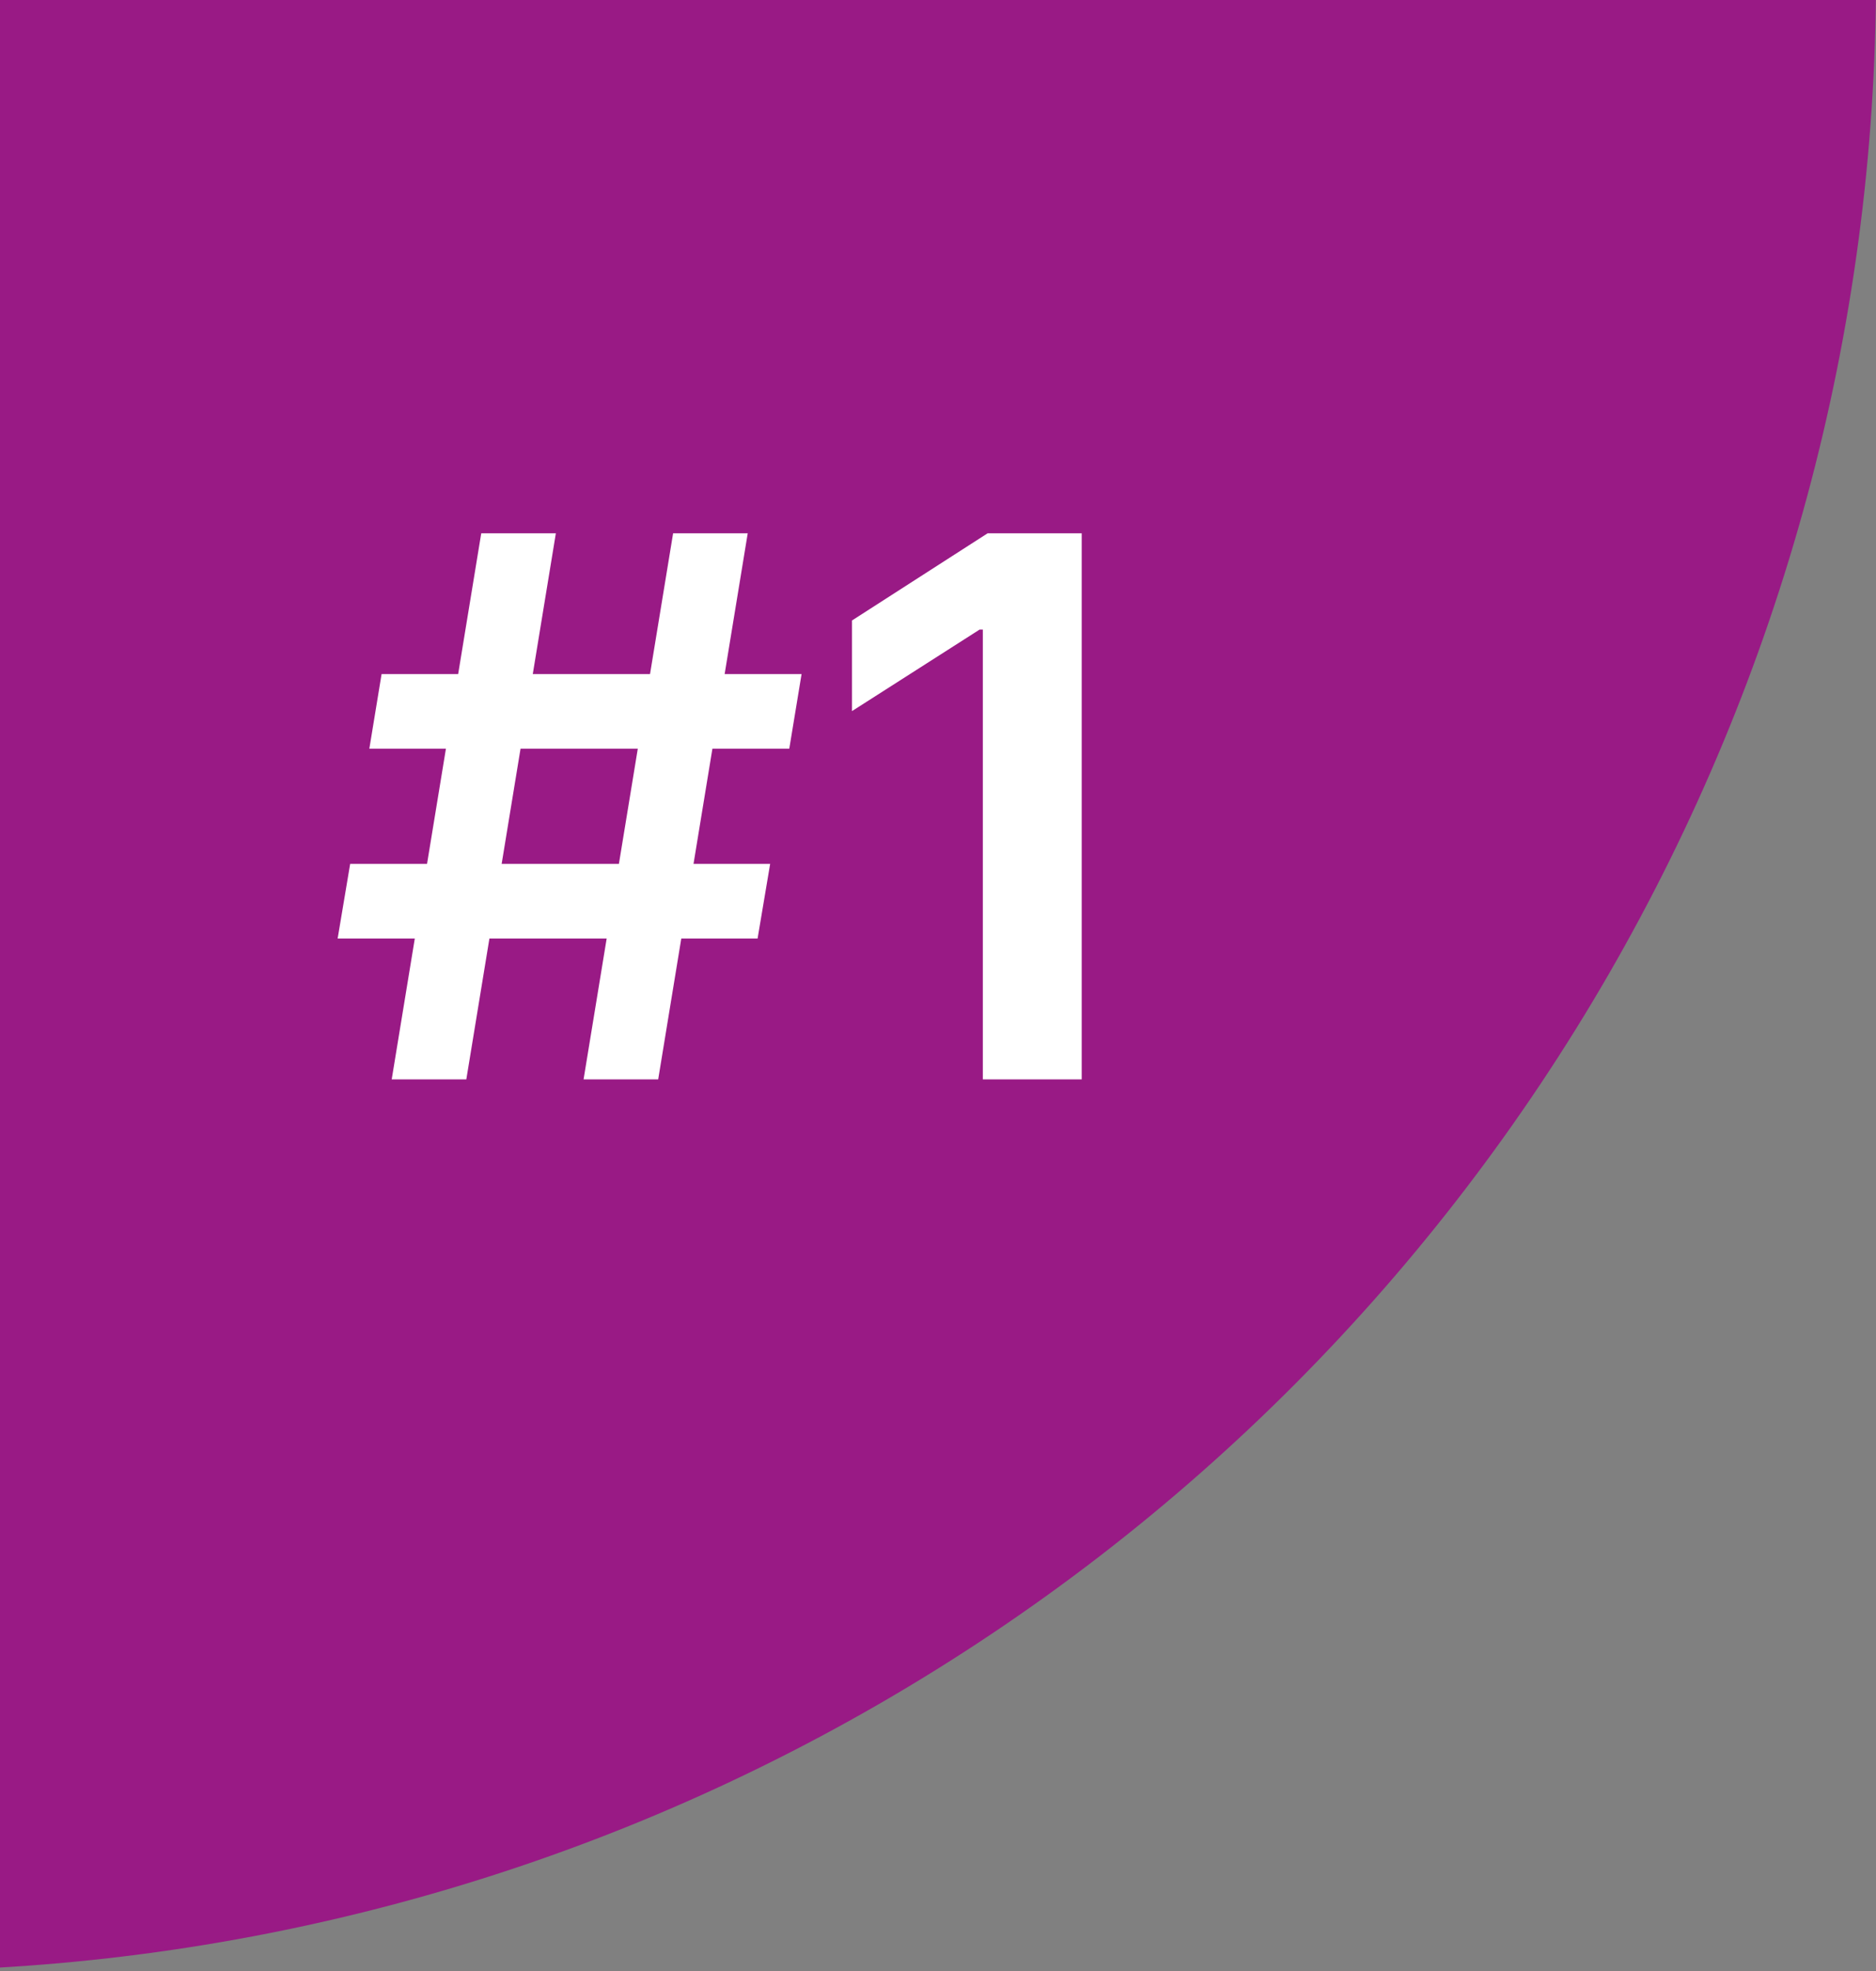 <svg width="40" height="42" viewBox="0 0 40 42" fill="none" xmlns="http://www.w3.org/2000/svg">
<rect x="0" y="0" width="40" height="42" fill="#808080" stroke="none"/>
<circle cx="-2.5" cy="-0.5" r="42.5" fill="#991A85"/>
<path d="M12.443 23L14.352 11.364H15.943L14.034 23H12.443ZM7.199 20L7.466 18.409H16.421L16.153 20H7.199ZM8.352 23L10.261 11.364H11.852L9.943 23H8.352ZM7.875 15.954L8.136 14.364H17.091L16.829 15.954H7.875ZM23.064 11.364V23H20.956V13.415H20.888L18.166 15.153V13.222L21.058 11.364H23.064Z" fill="white"/>
</svg>
